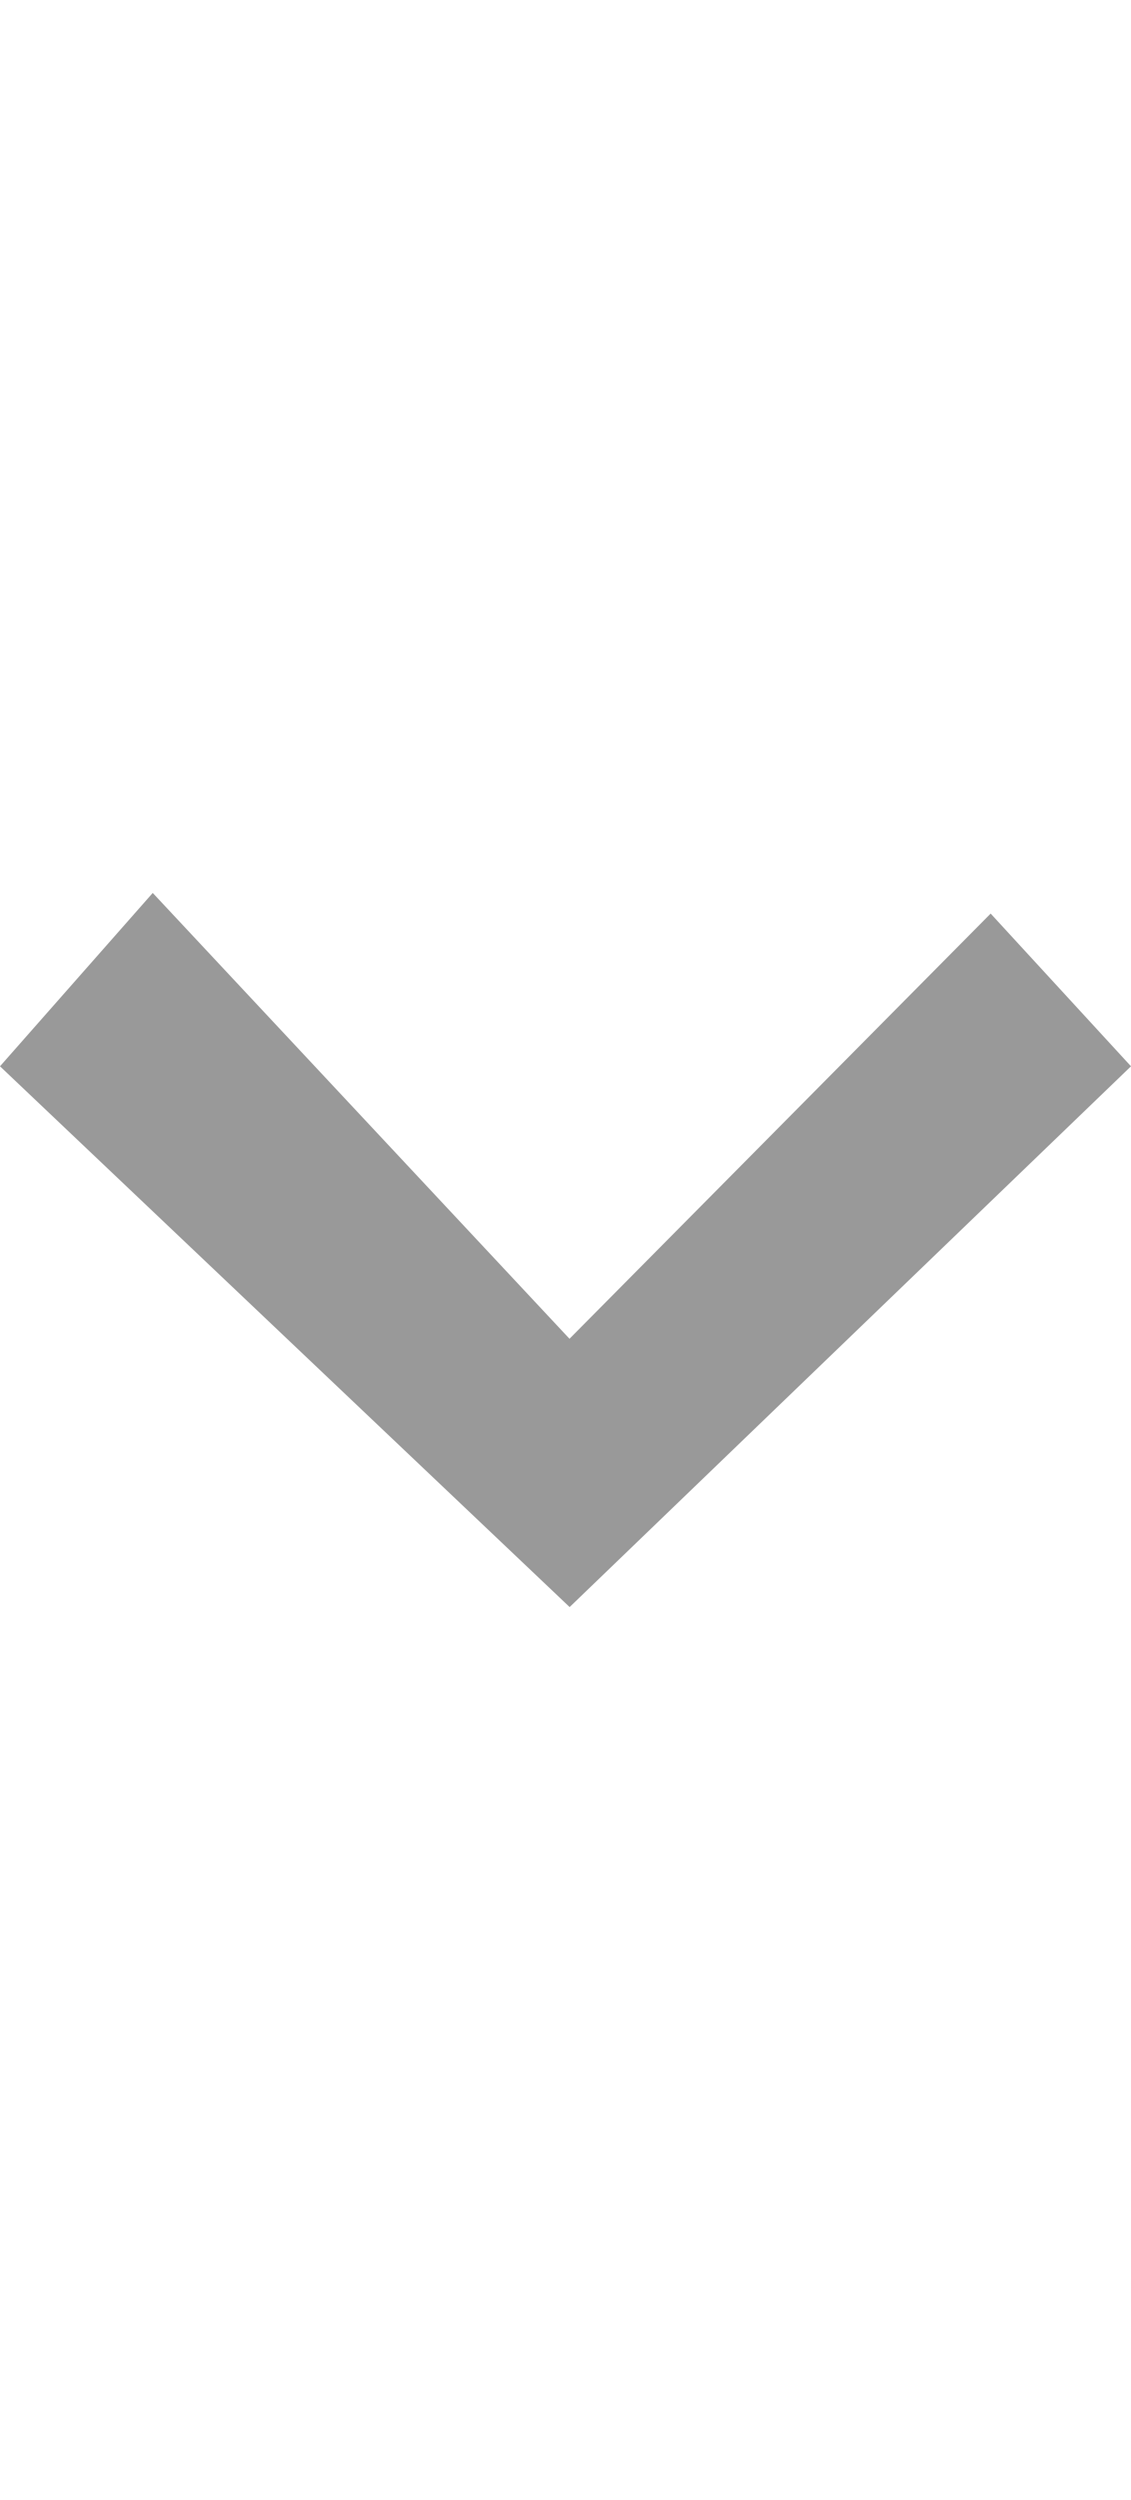 <svg xmlns="http://www.w3.org/2000/svg" width="10" height="22.104" viewBox="0 0 35.008 22.104">
  <path id="Path_39675" data-name="Path 39675" fill="#999" d="M-8088.042-1346.538l4.344,4.727-17.376,16.738-17.632-16.738,4.728-5.366,12.9,13.8Z" transform="translate(8118.706 1347.177)"/>
</svg>
